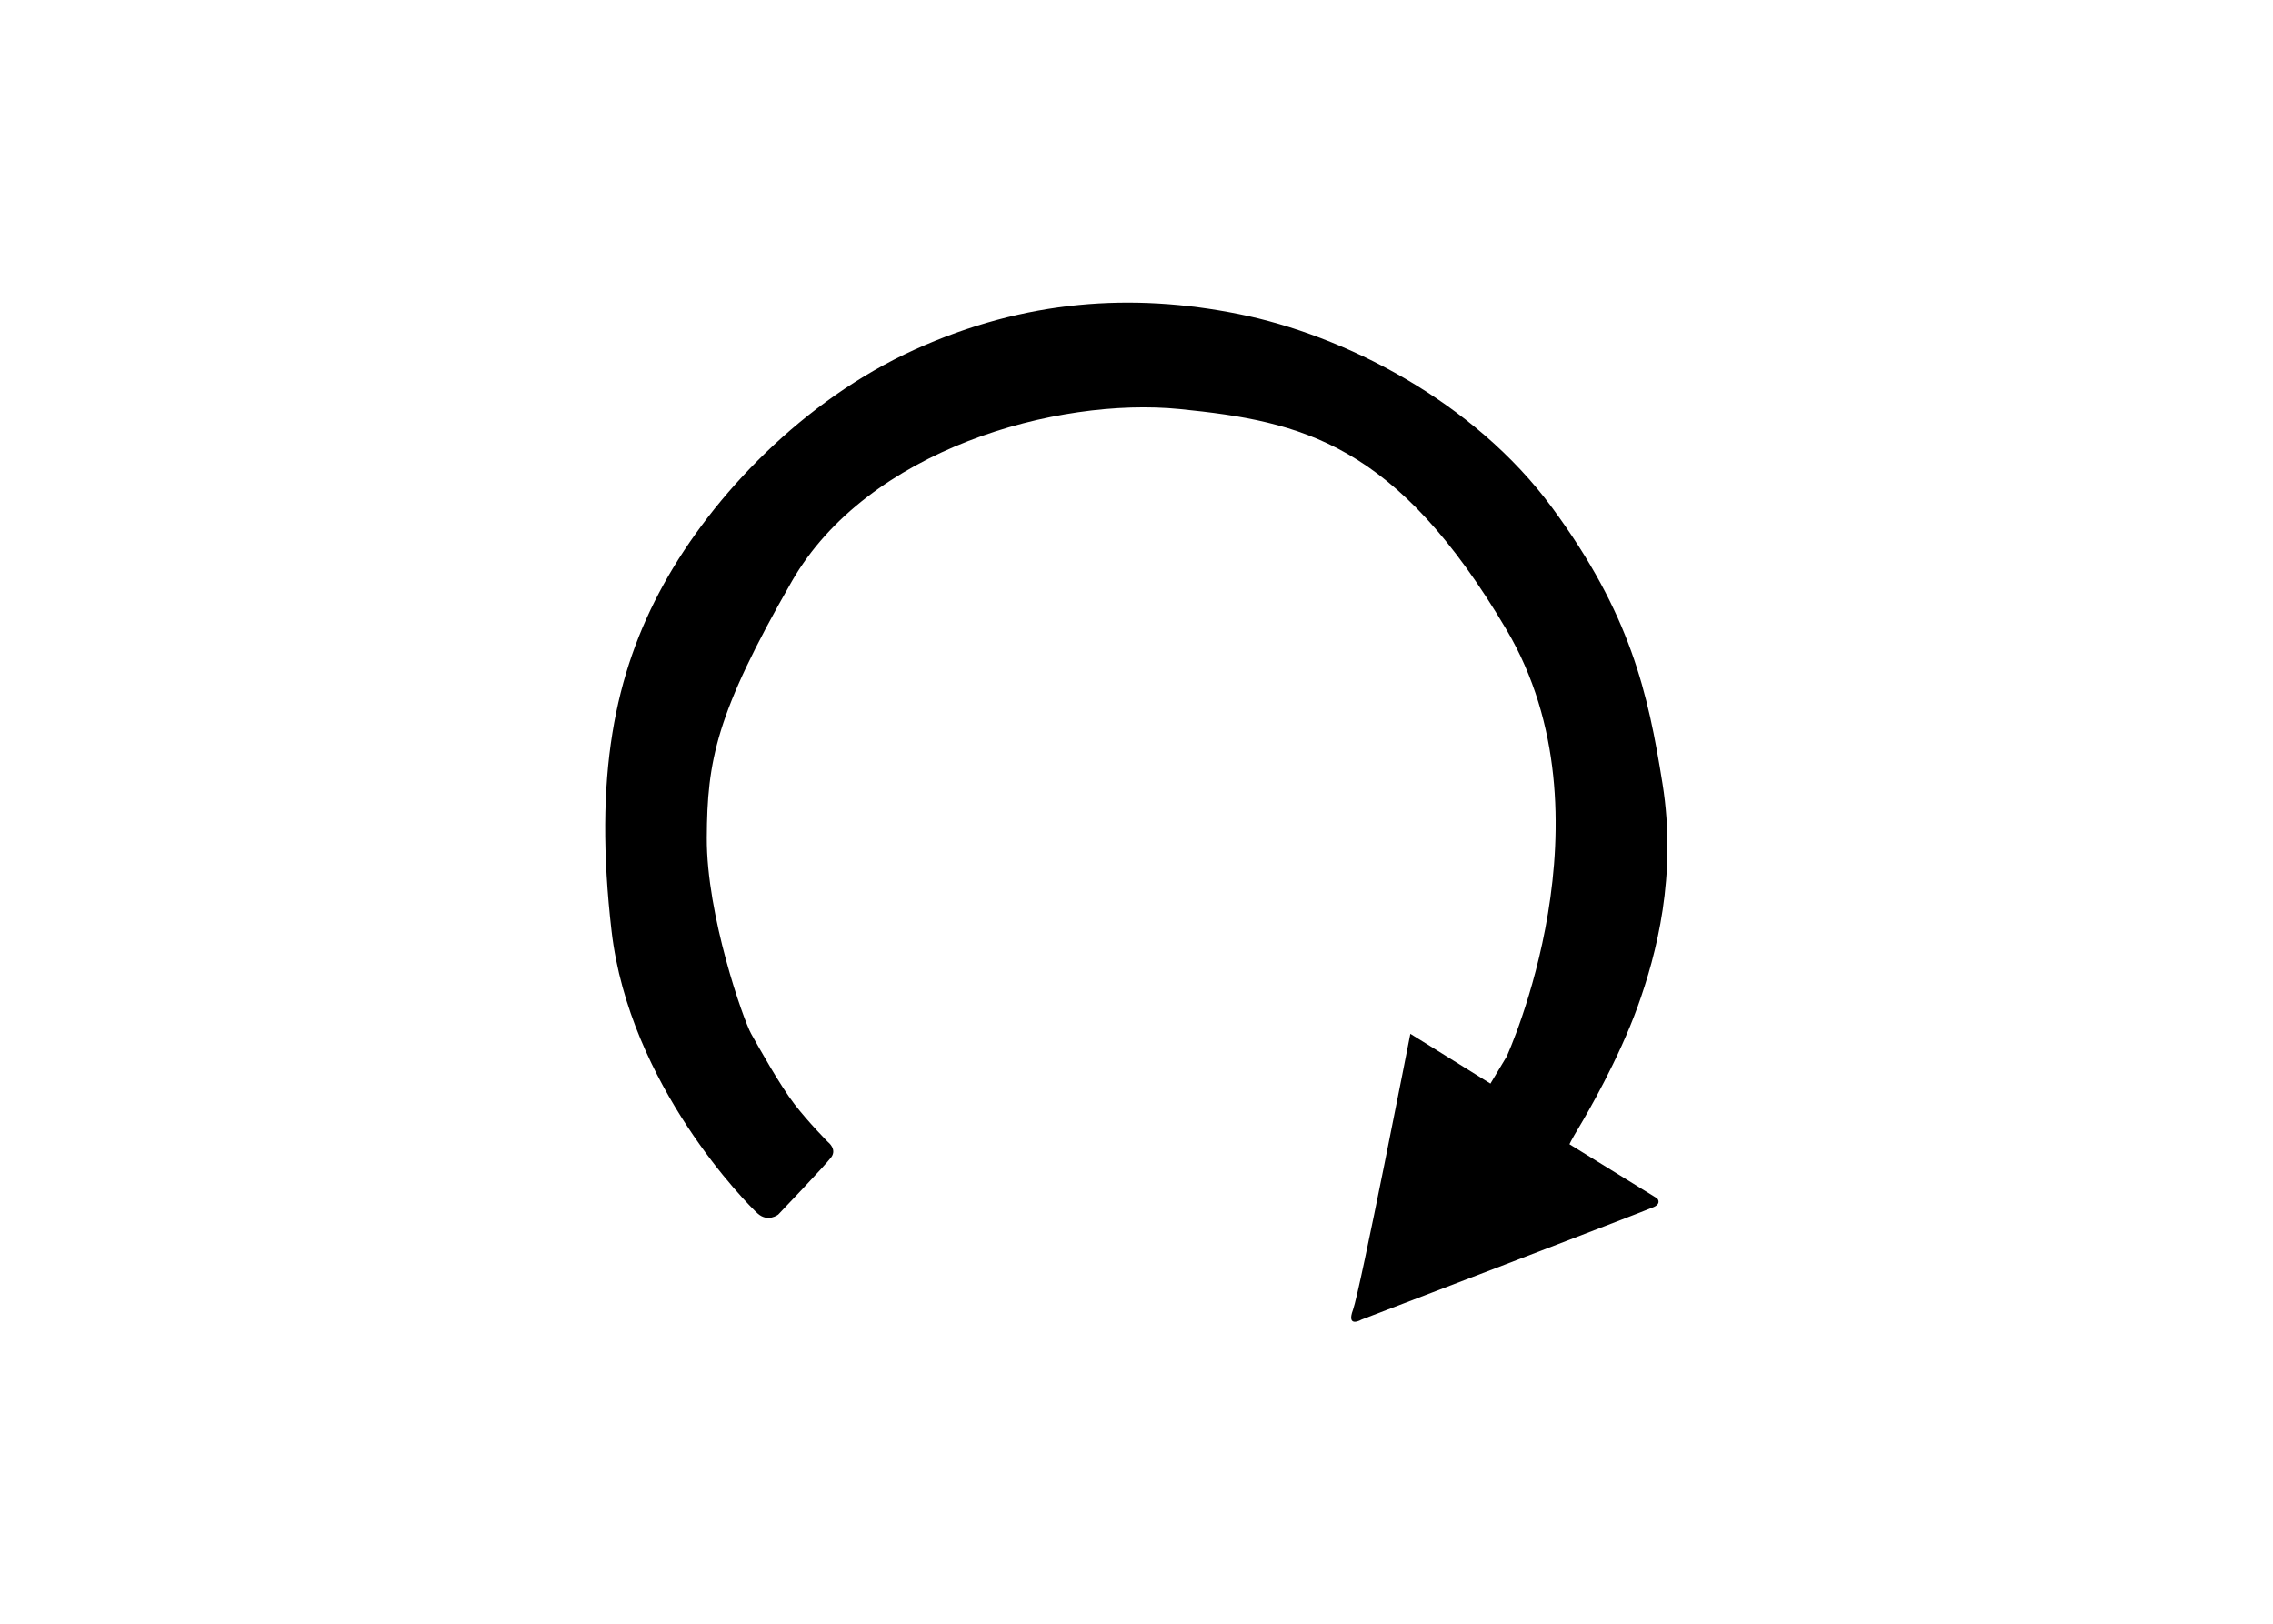<svg xmlns="http://www.w3.org/2000/svg" width="2100" height="1500" viewBox="0 0 2100 1500">
<defs>
    <style>
      .cls-1 {
        fill-rule: evenodd;
      }
    </style>
  </defs>
  <path class="cls-1" d="M719,1122s-9.5,7.5-19-1S581.5,1002.5,565,860s2.5-237.5,48-320S742.5,369.5,845,323s201.5-52.5,299-33,217.5,80.5,290,179,88.5,170.5,102,255-5.5,157.5-23,206-46.5,98.5-54,111-9,16-9,16l81,50s4.5,4.5-3,8-270,104-270,104-14.5,8.5-8-9,53-255,53-255l74,46,15-25s101.87-221.526,0-394-188.67-192.749-301.97-204.094S801.535,414.925,731.446,537.259,653.361,702.52,653,774s33.953,168.5,41,181,26.5,47.5,40,65,31,35,31,35,8.5,6.5,3,14S719,1122,719,1122ZM875,415"/>
</svg>
